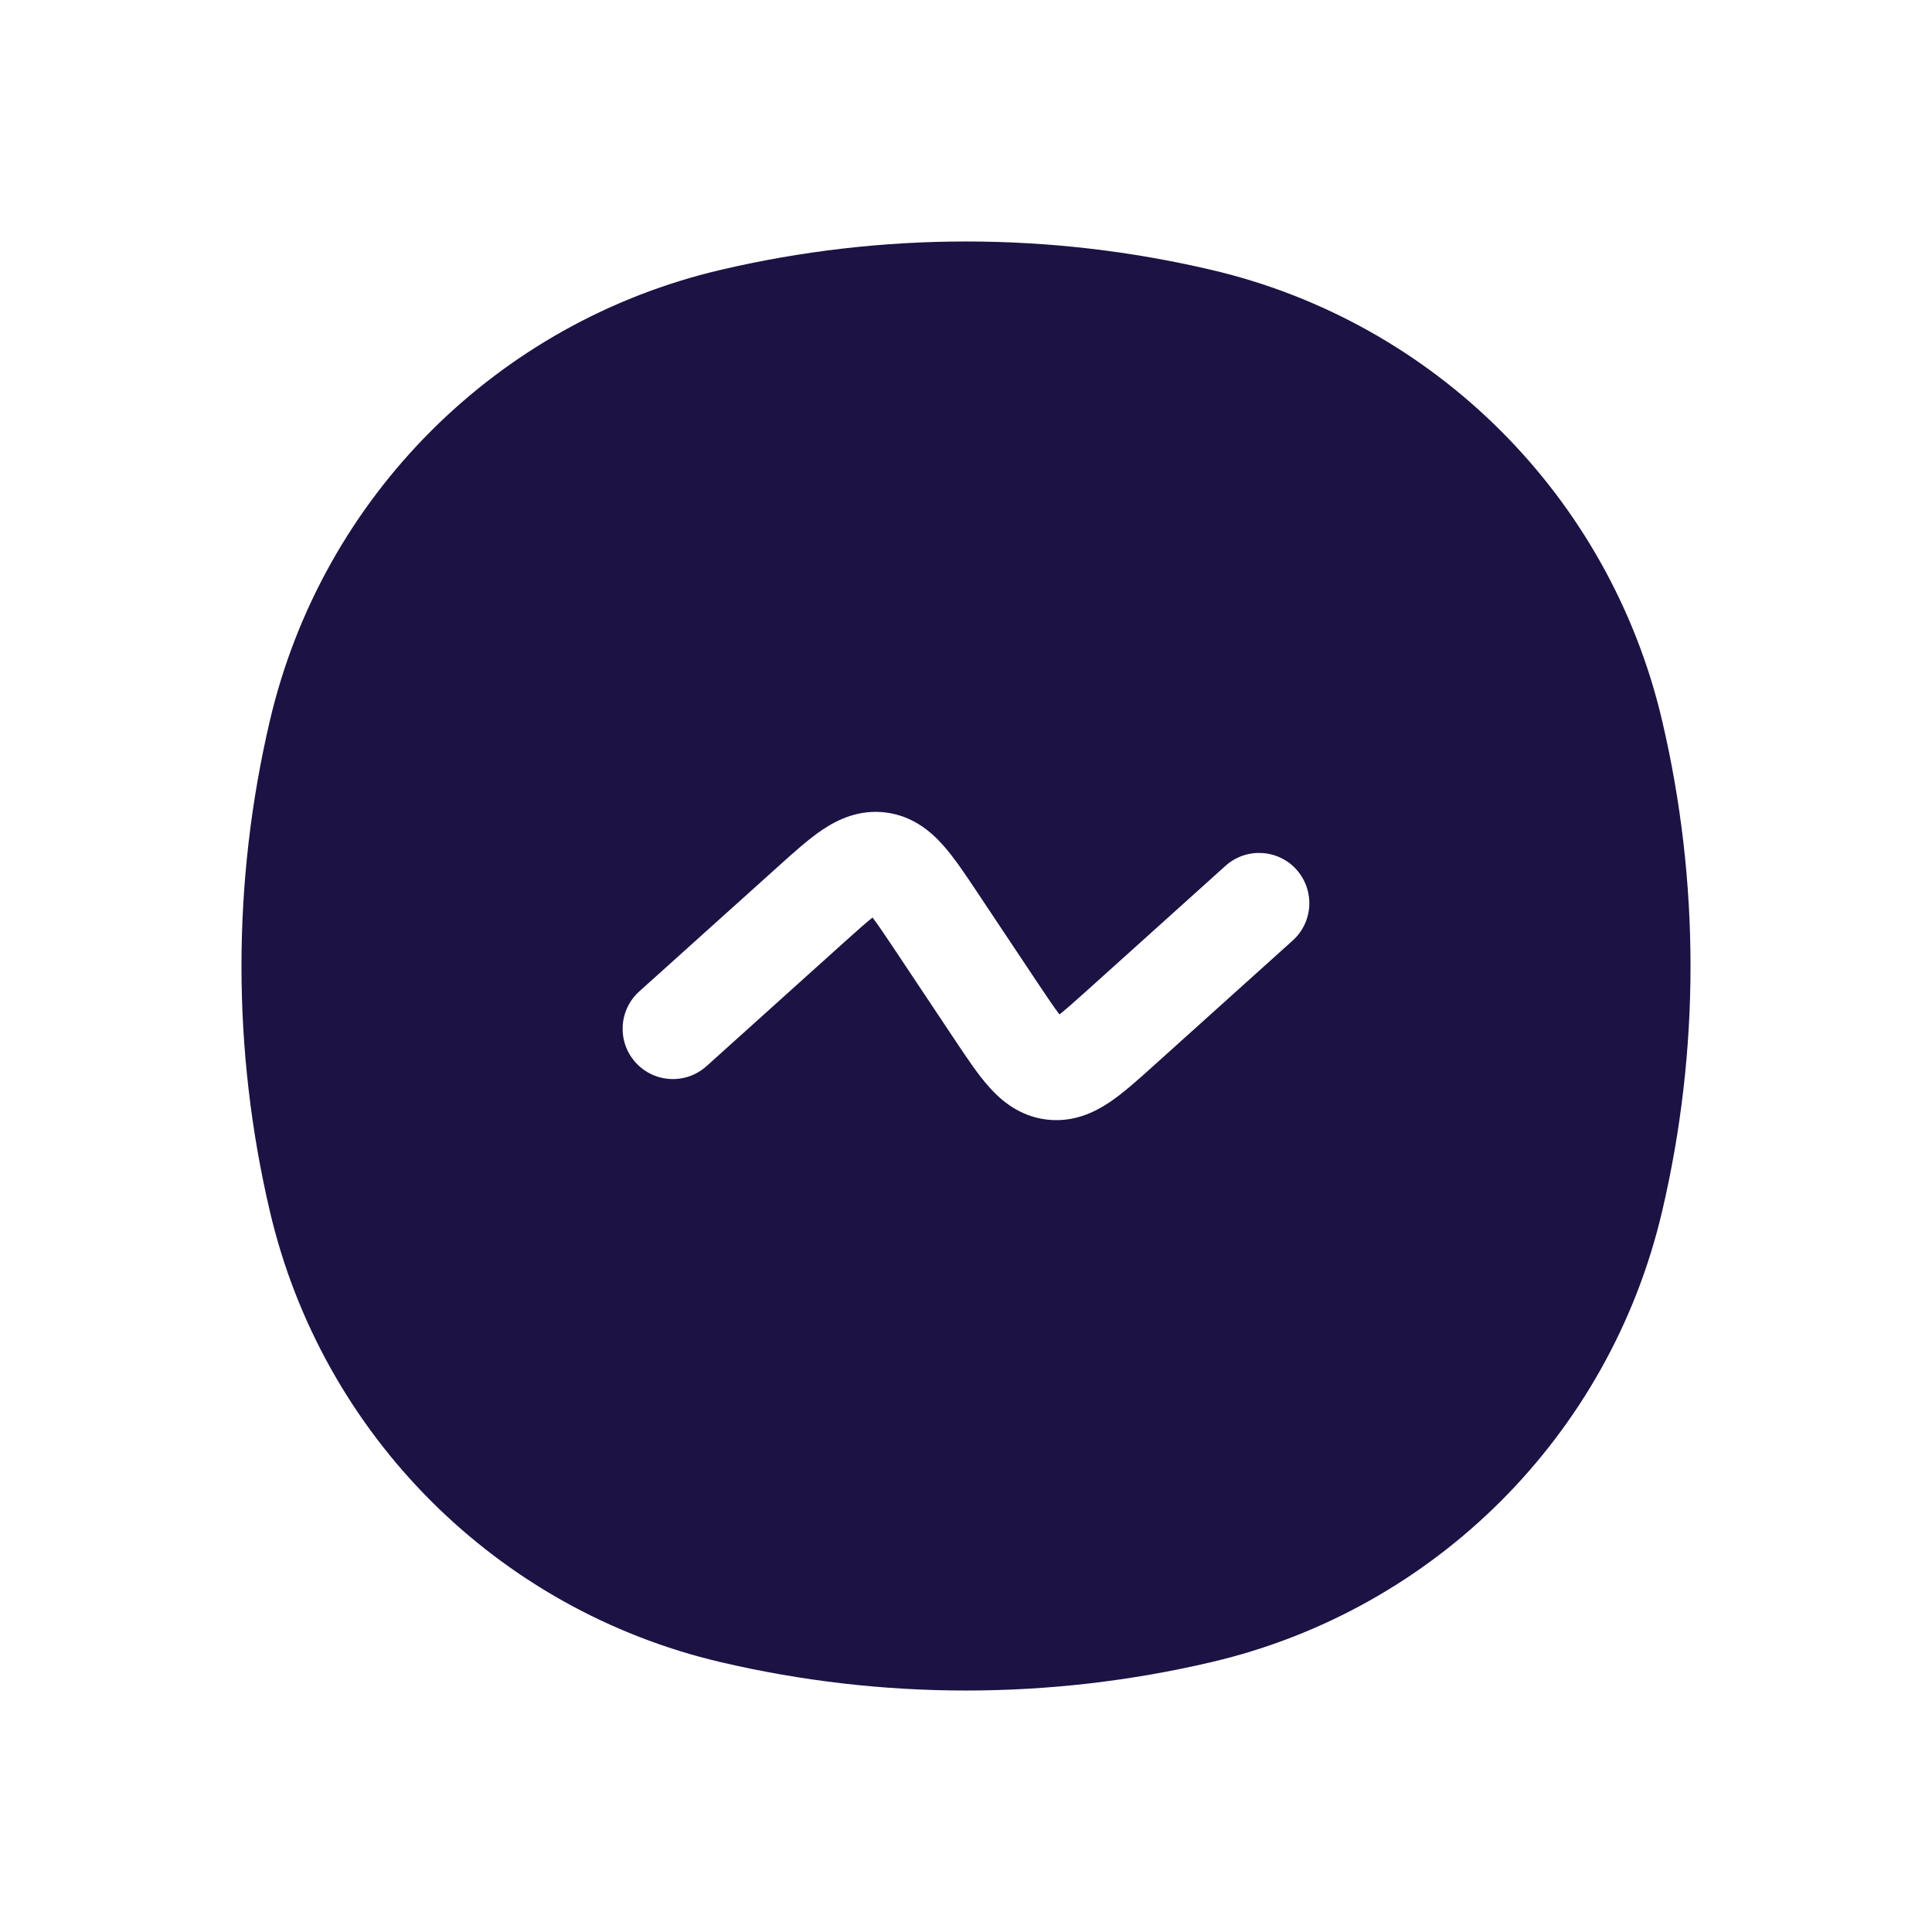 <svg width="24" height="24" viewBox="0 0 24 24" fill="none" xmlns="http://www.w3.org/2000/svg">
<path fill-rule="evenodd" clip-rule="evenodd" d="M8.95 3.353C6.173 4.004 4.004 6.173 3.353 8.95C2.882 10.956 2.882 13.044 3.353 15.05C4.004 17.827 6.173 19.996 8.95 20.647C10.956 21.118 13.044 21.118 15.05 20.647C17.827 19.996 19.996 17.827 20.647 15.05C21.118 13.044 21.118 10.956 20.647 8.95C19.996 6.173 17.827 4.004 15.05 3.353C13.044 2.882 10.956 2.882 8.95 3.353ZM10.483 11.708C10.65 11.558 10.758 11.462 10.839 11.398L11.873 12.935C12.011 13.142 12.149 13.349 12.286 13.502C12.441 13.676 12.666 13.865 12.997 13.907C13.328 13.948 13.592 13.821 13.786 13.691C13.956 13.576 14.141 13.41 14.326 13.243L16.058 11.684C16.315 11.453 16.335 11.059 16.105 10.802C15.874 10.546 15.48 10.525 15.223 10.756L13.517 12.292C13.35 12.442 13.242 12.538 13.161 12.602C13.098 12.52 13.017 12.4 12.892 12.213L12.127 11.065C11.989 10.858 11.851 10.651 11.714 10.498C11.559 10.324 11.334 10.135 11.003 10.093C10.672 10.052 10.408 10.179 10.214 10.309C10.044 10.424 9.859 10.59 9.674 10.757L7.941 12.316C7.685 12.547 7.664 12.941 7.895 13.198C8.126 13.454 8.52 13.475 8.777 13.244L10.483 11.708ZM10.839 11.398L11.854 12.906L11.108 11.787C10.983 11.6 10.902 11.48 10.839 11.398Z" fill="#1C1243"/>
</svg>
